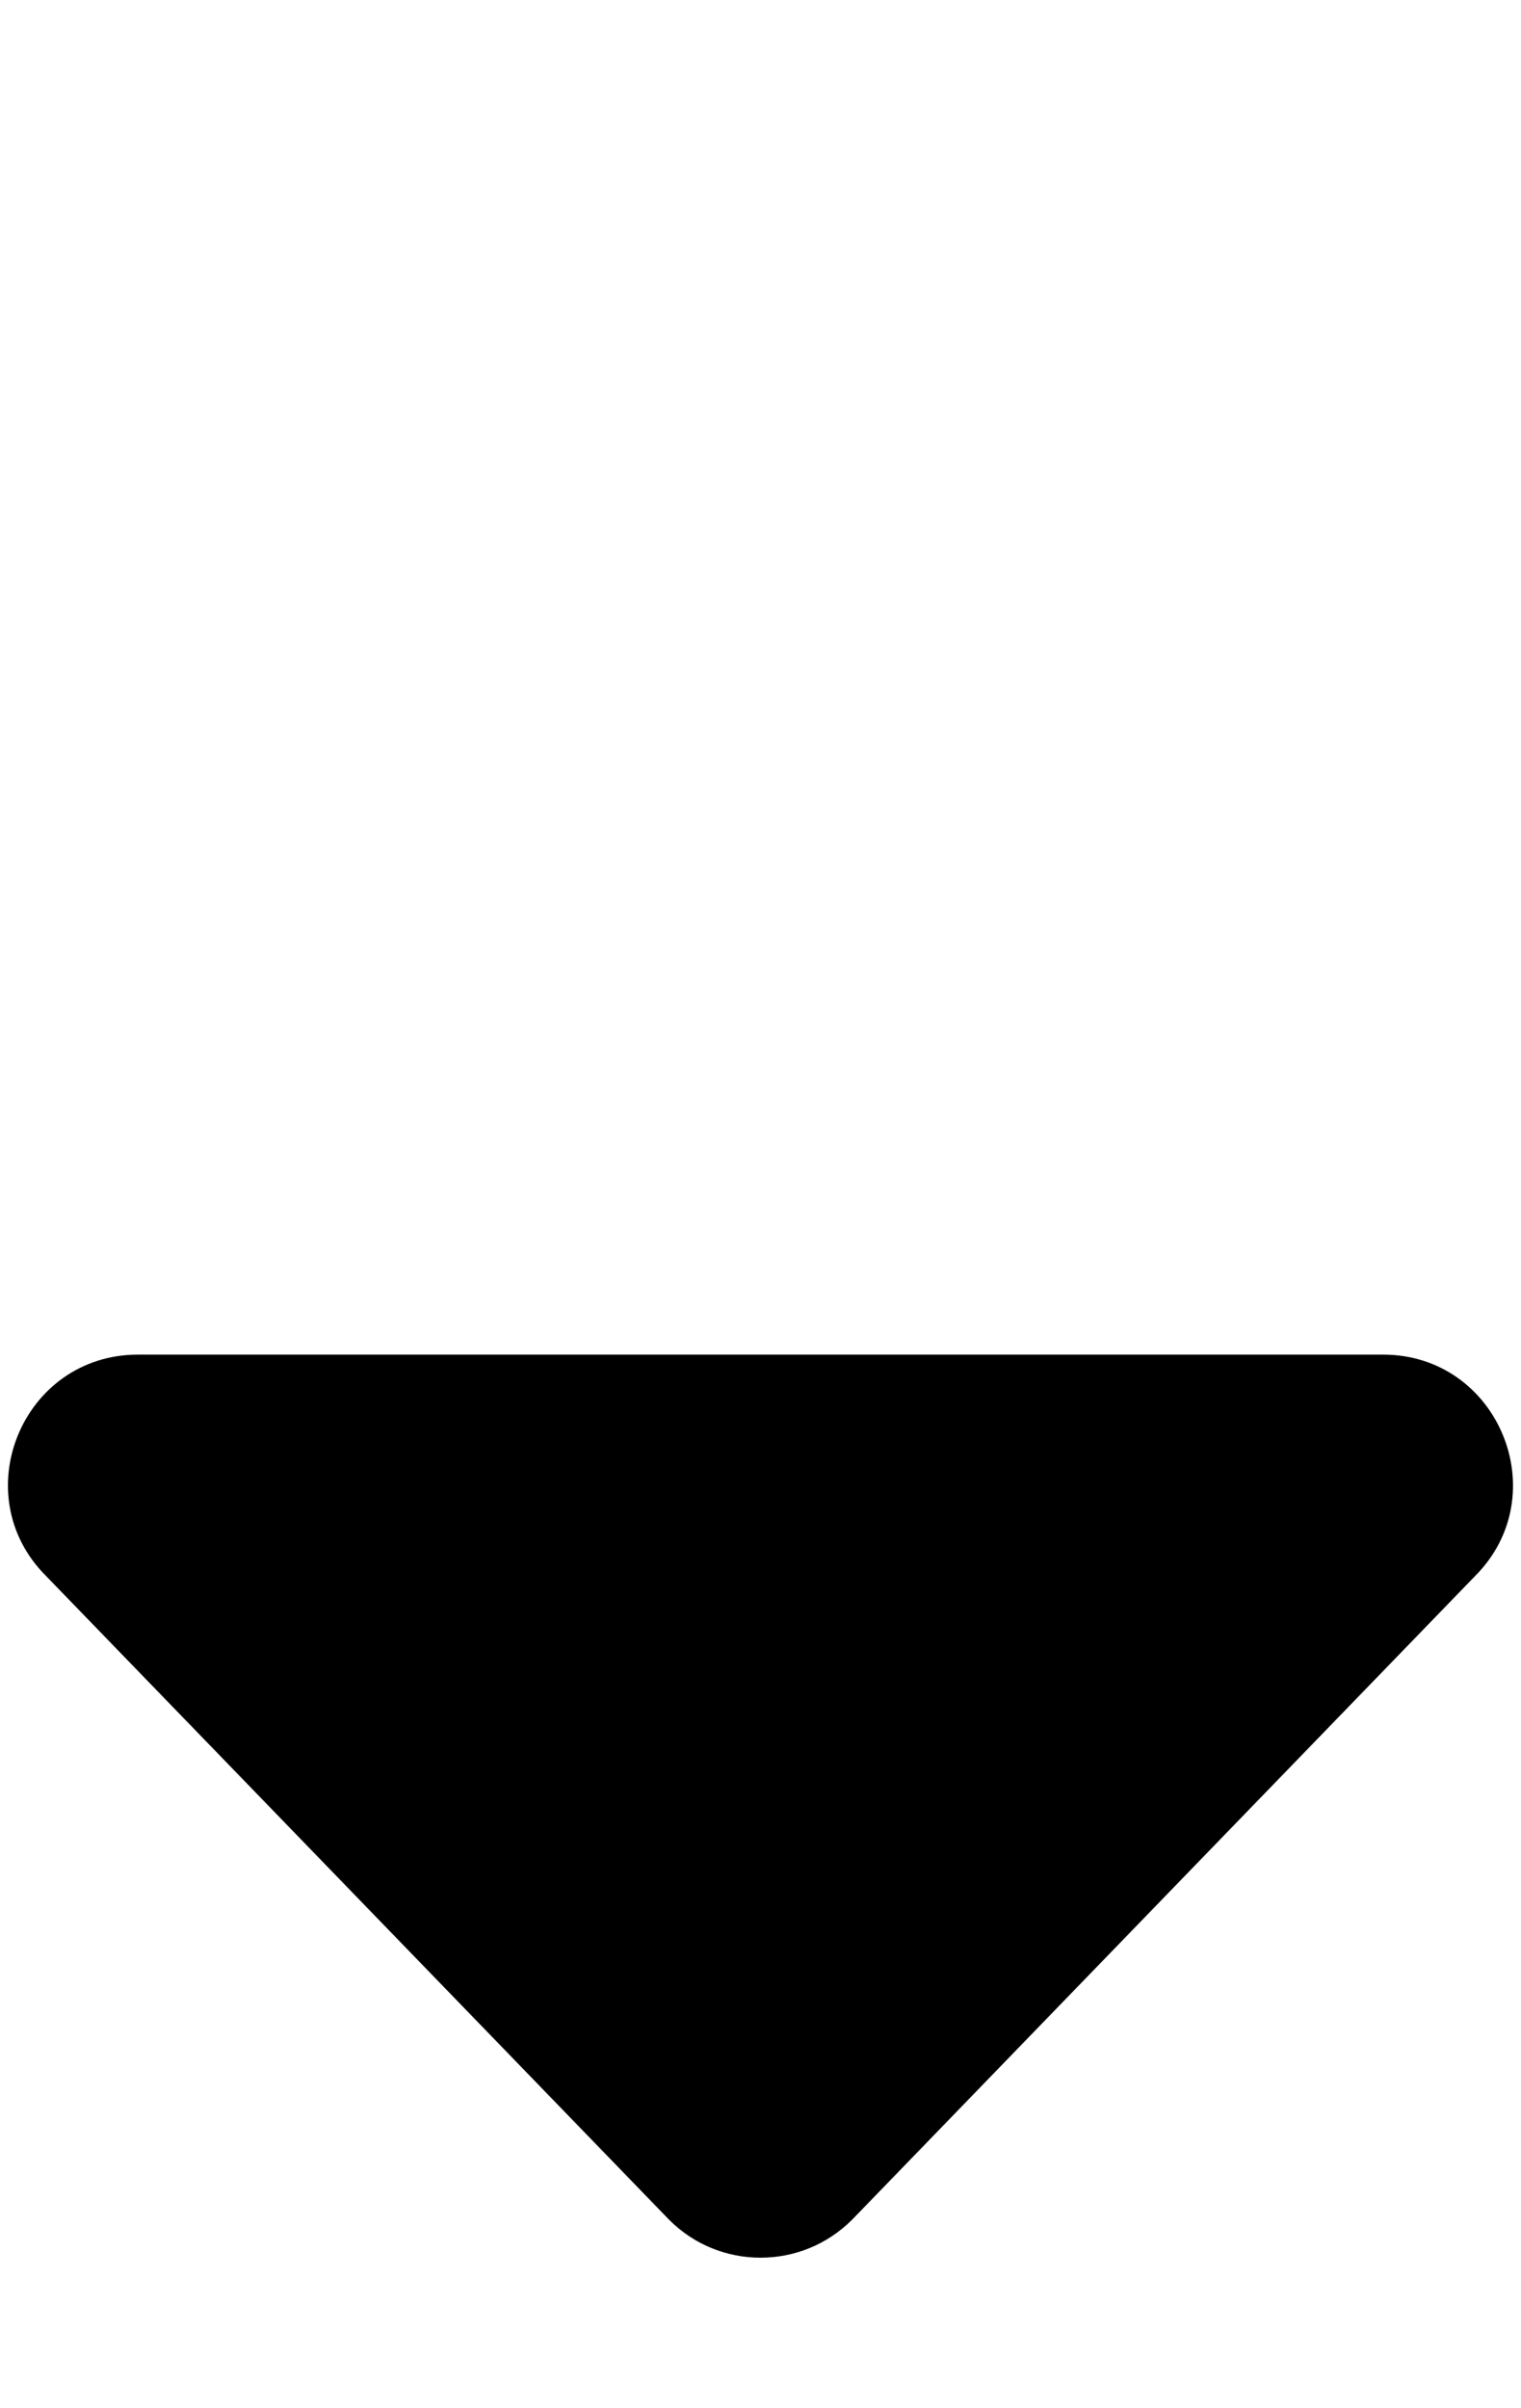 <svg xmlns="http://www.w3.org/2000/svg" width="12" height="19" viewBox="0 0 320 512" aria-hidden="true"><path fill="currentColor" d="M311.9 335.1l-132.4 136.8C174.1 477.3 167.1 480 160 480c-7.055 0-14.12-2.702-19.47-8.109l-132.4-136.8C-9.229 317.8 3.055 288 27.66 288h264.7C316.9 288 329.2 317.8 311.9 335.1z"/></svg>
